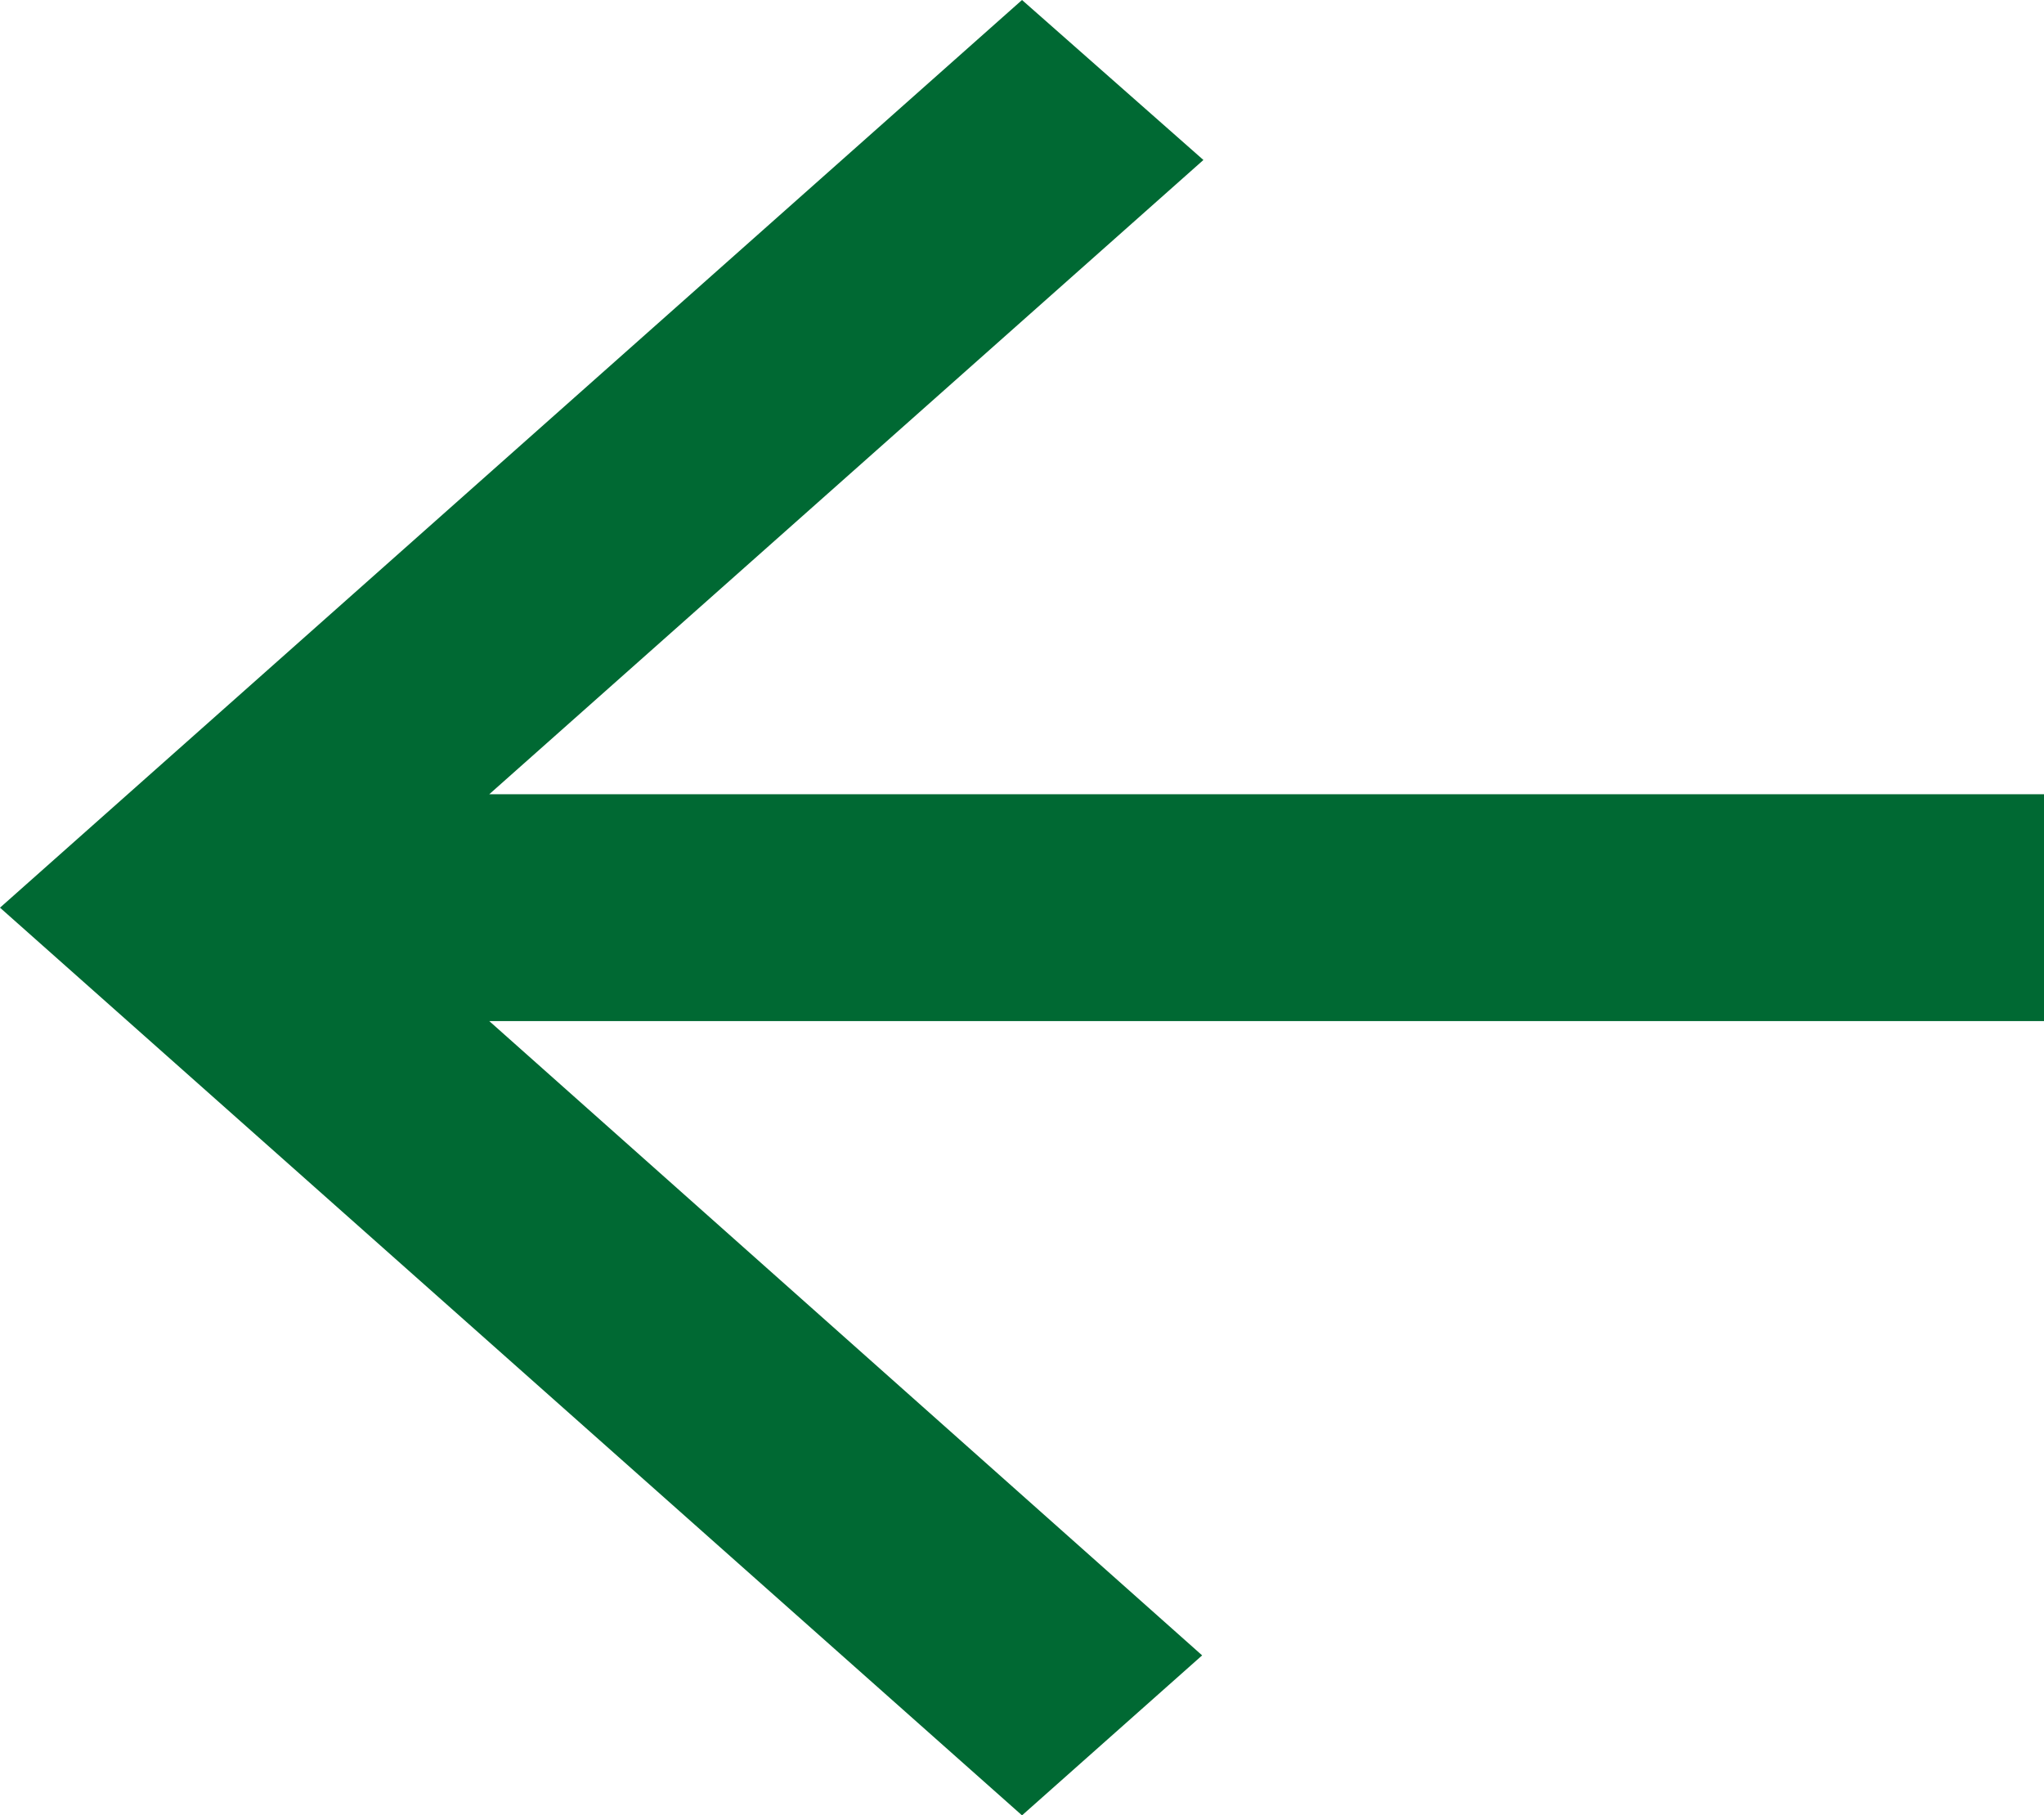 <svg xmlns="http://www.w3.org/2000/svg" width="70.459" height="62.58" viewBox="0 0 70.459 62.58">
  <defs>
    <style>
      .cls-1 {
        fill: #006933;
      }
    </style>
  </defs>
  <path id="ic_arrow_back_24px" class="cls-1" d="M74.459,31.379H20.866L45.483,9.515,39.23,4,4,35.29,39.23,66.58l6.209-5.515L20.866,39.2H74.459Z" transform="translate(-4 -4)"/>
</svg>
